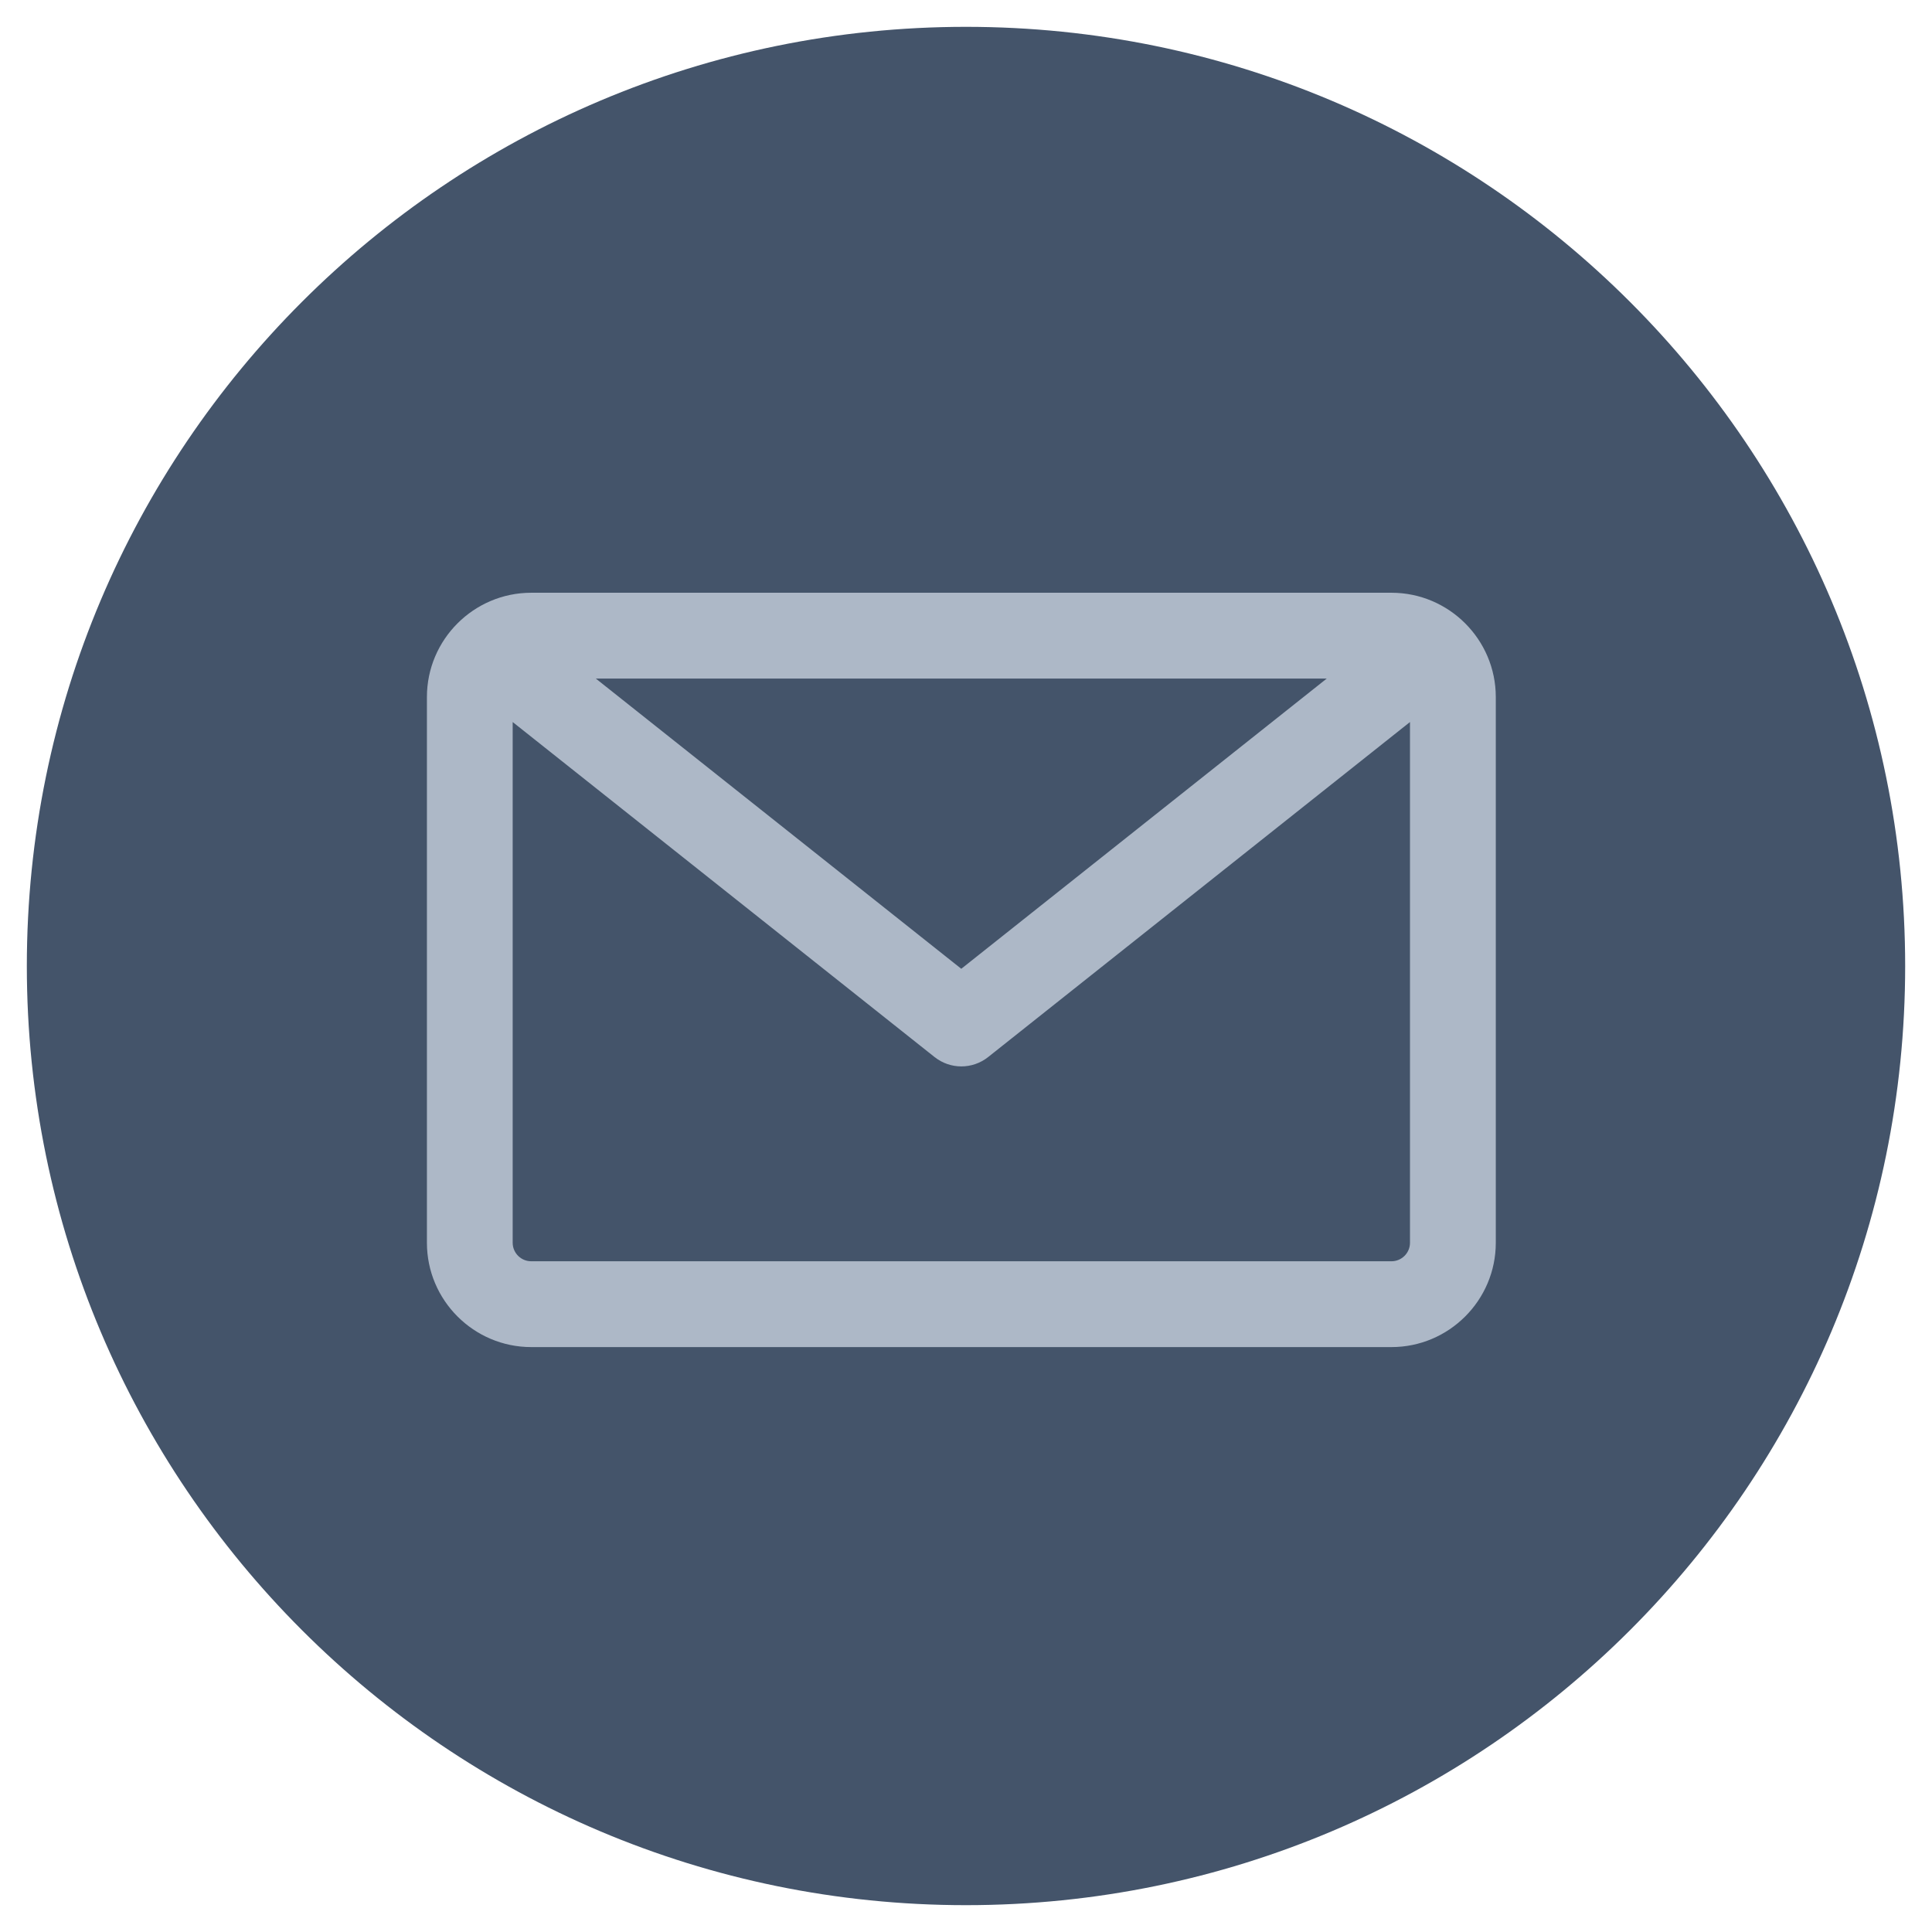 <svg width="36" height="36" viewBox="0 0 36 36" fill="#44546A" xmlns="http://www.w3.org/2000/svg">
<g id="Group 693">
<path id="Vector" d="M35.5 18.001C35.5 27.666 27.666 35.5 17.999 35.5C8.335 35.5 0.5 27.664 0.5 18.001C0.5 8.335 8.335 0.5 17.999 0.5C27.664 0.5 35.5 8.336 35.5 18.001Z" stroke="none"/>
<path id="Subtract" fill-rule="evenodd" clip-rule="evenodd" d="M27.872 23.157V12.989C27.872 11.918 26.999 11.045 25.928 11.045H9.899C8.827 11.045 7.955 11.918 7.955 12.989V23.157C7.955 24.228 8.827 25.101 9.899 25.101H25.928C26.999 25.101 27.872 24.228 27.872 23.157ZM26.273 23.157C26.273 23.347 26.118 23.502 25.928 23.502H9.899C9.708 23.502 9.553 23.347 9.553 23.157V13.454L17.416 19.698C17.562 19.813 17.738 19.871 17.913 19.871C18.089 19.871 18.265 19.813 18.411 19.698L26.273 13.454V23.157ZM17.912 18.052L24.722 12.644H11.102L17.912 18.052Z" fill="#ADB8C7"/>
</g>
</svg>
